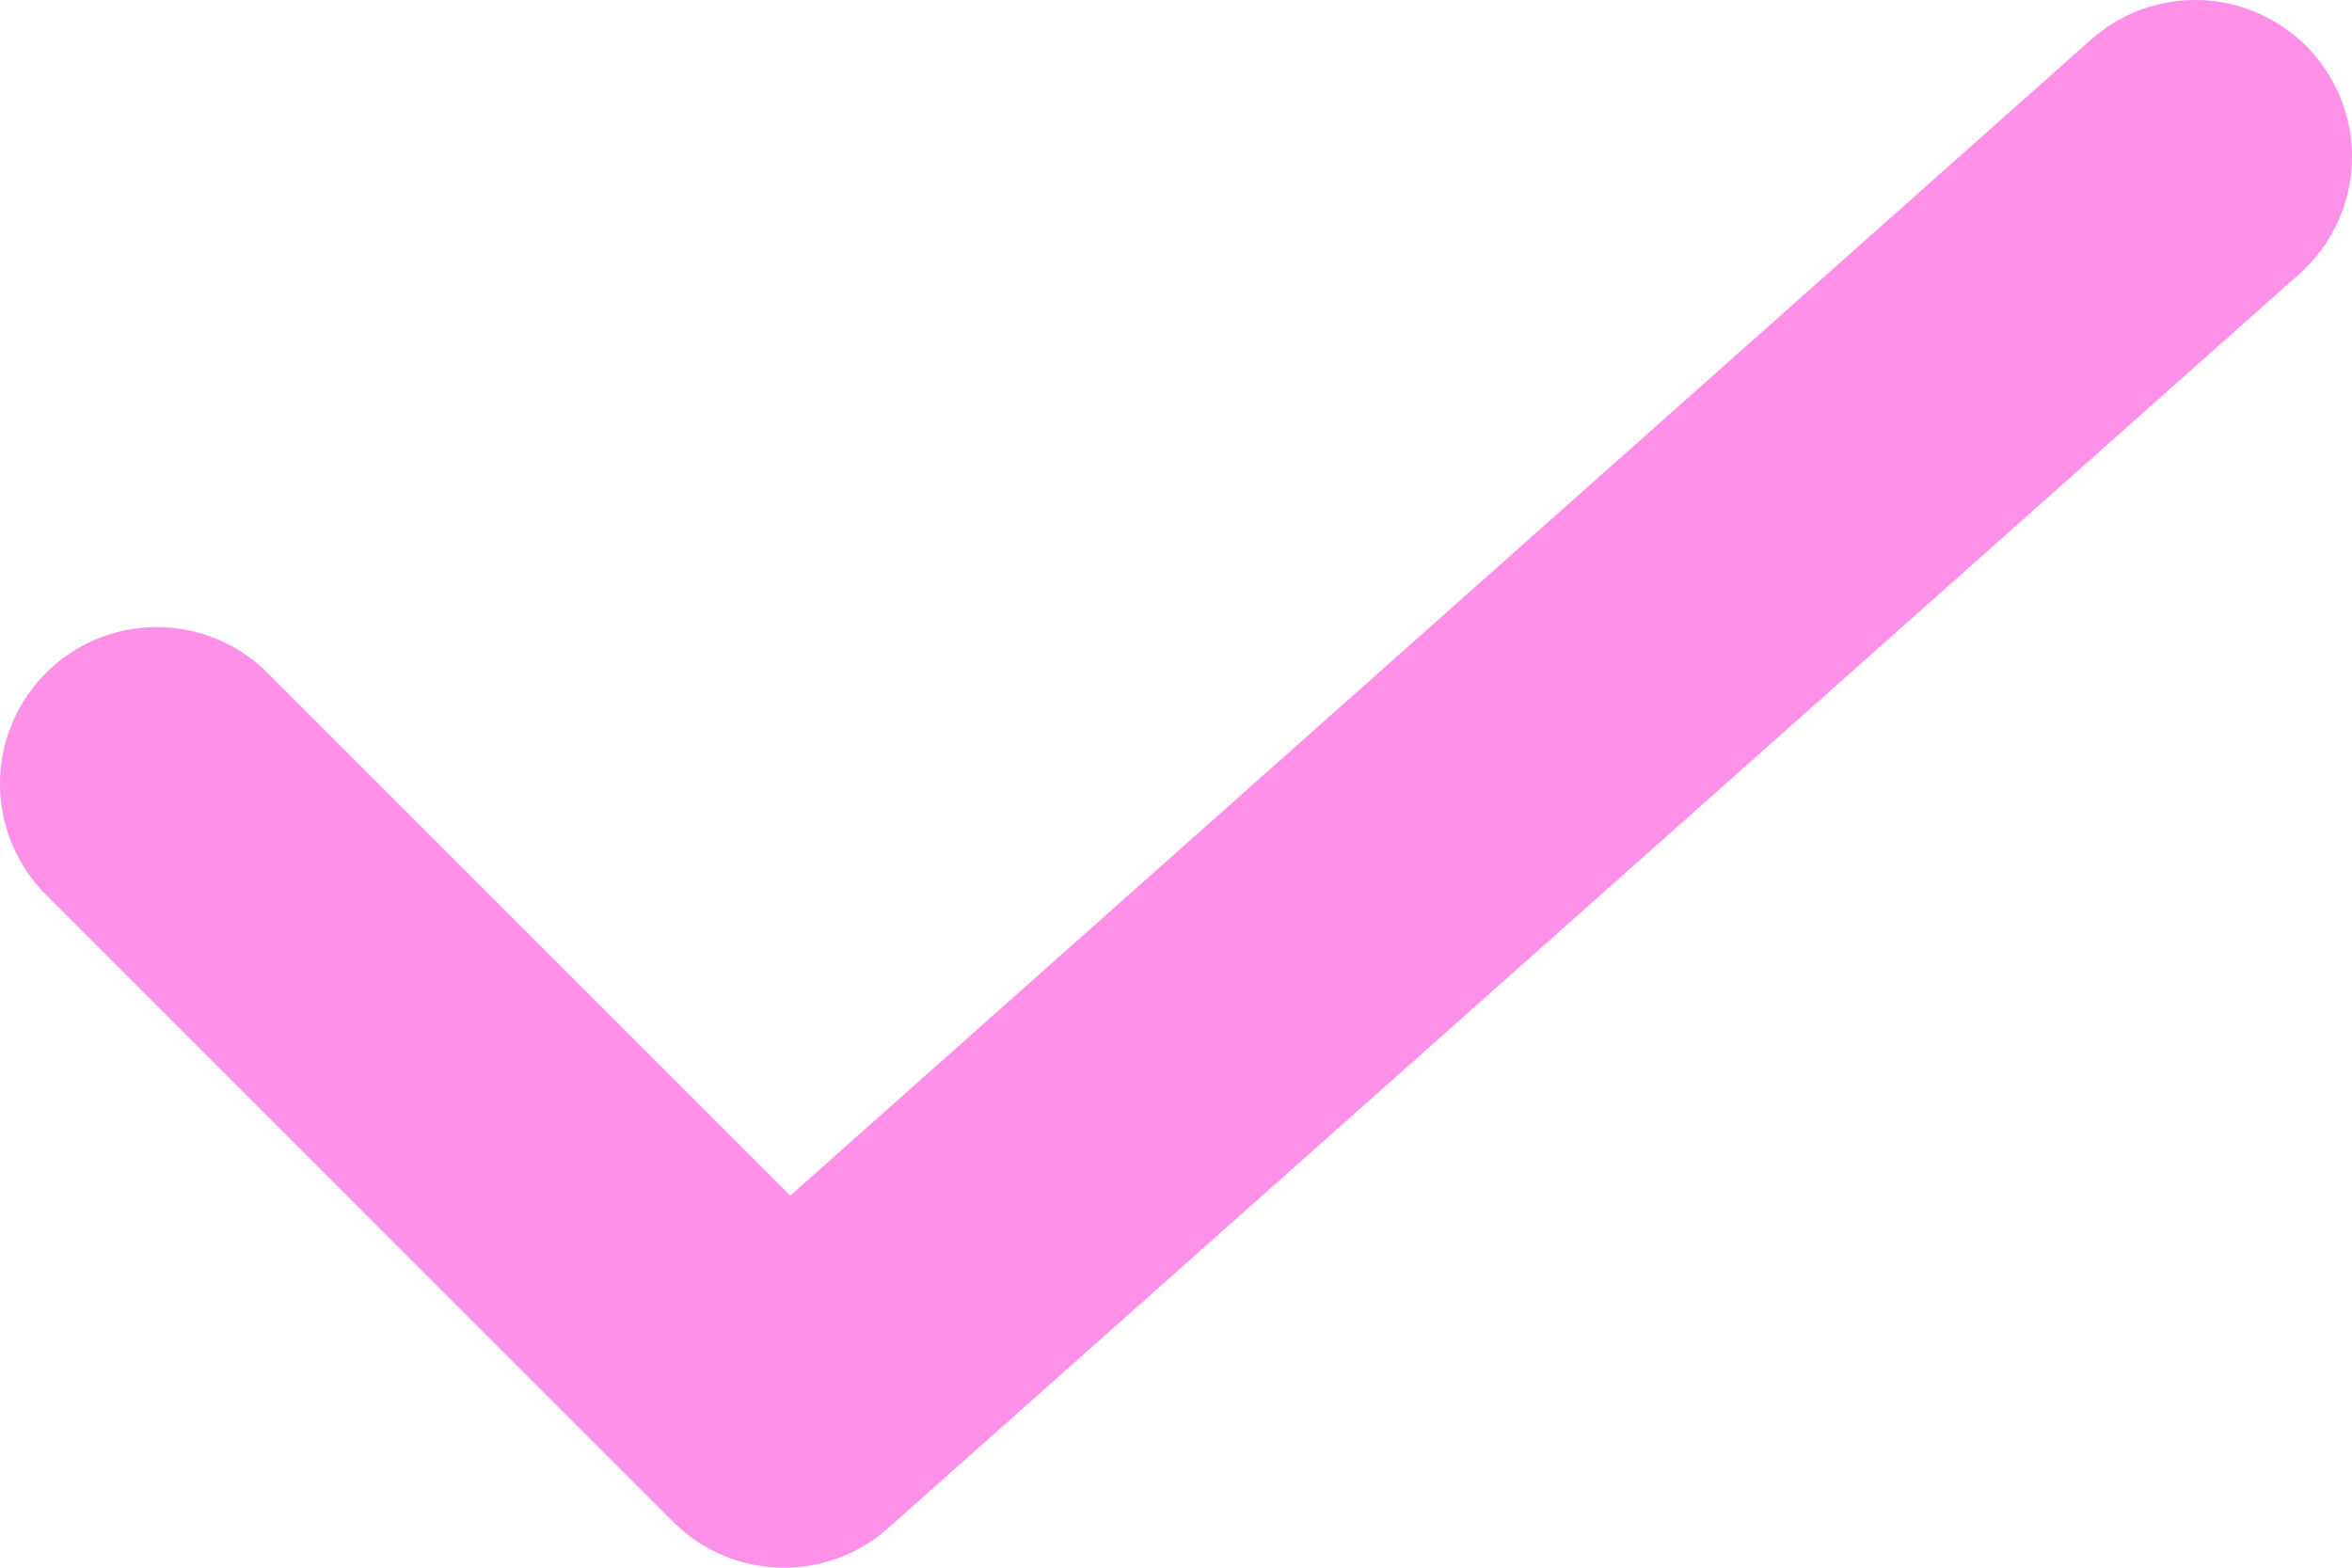 <svg width="15" height="10" viewBox="0 0 15 10" fill="none" xmlns="http://www.w3.org/2000/svg">
<path d="M1 5L5 9L14 1" stroke="#FF90E8" stroke-width="2" stroke-linecap="round" stroke-linejoin="round"/>
</svg>
